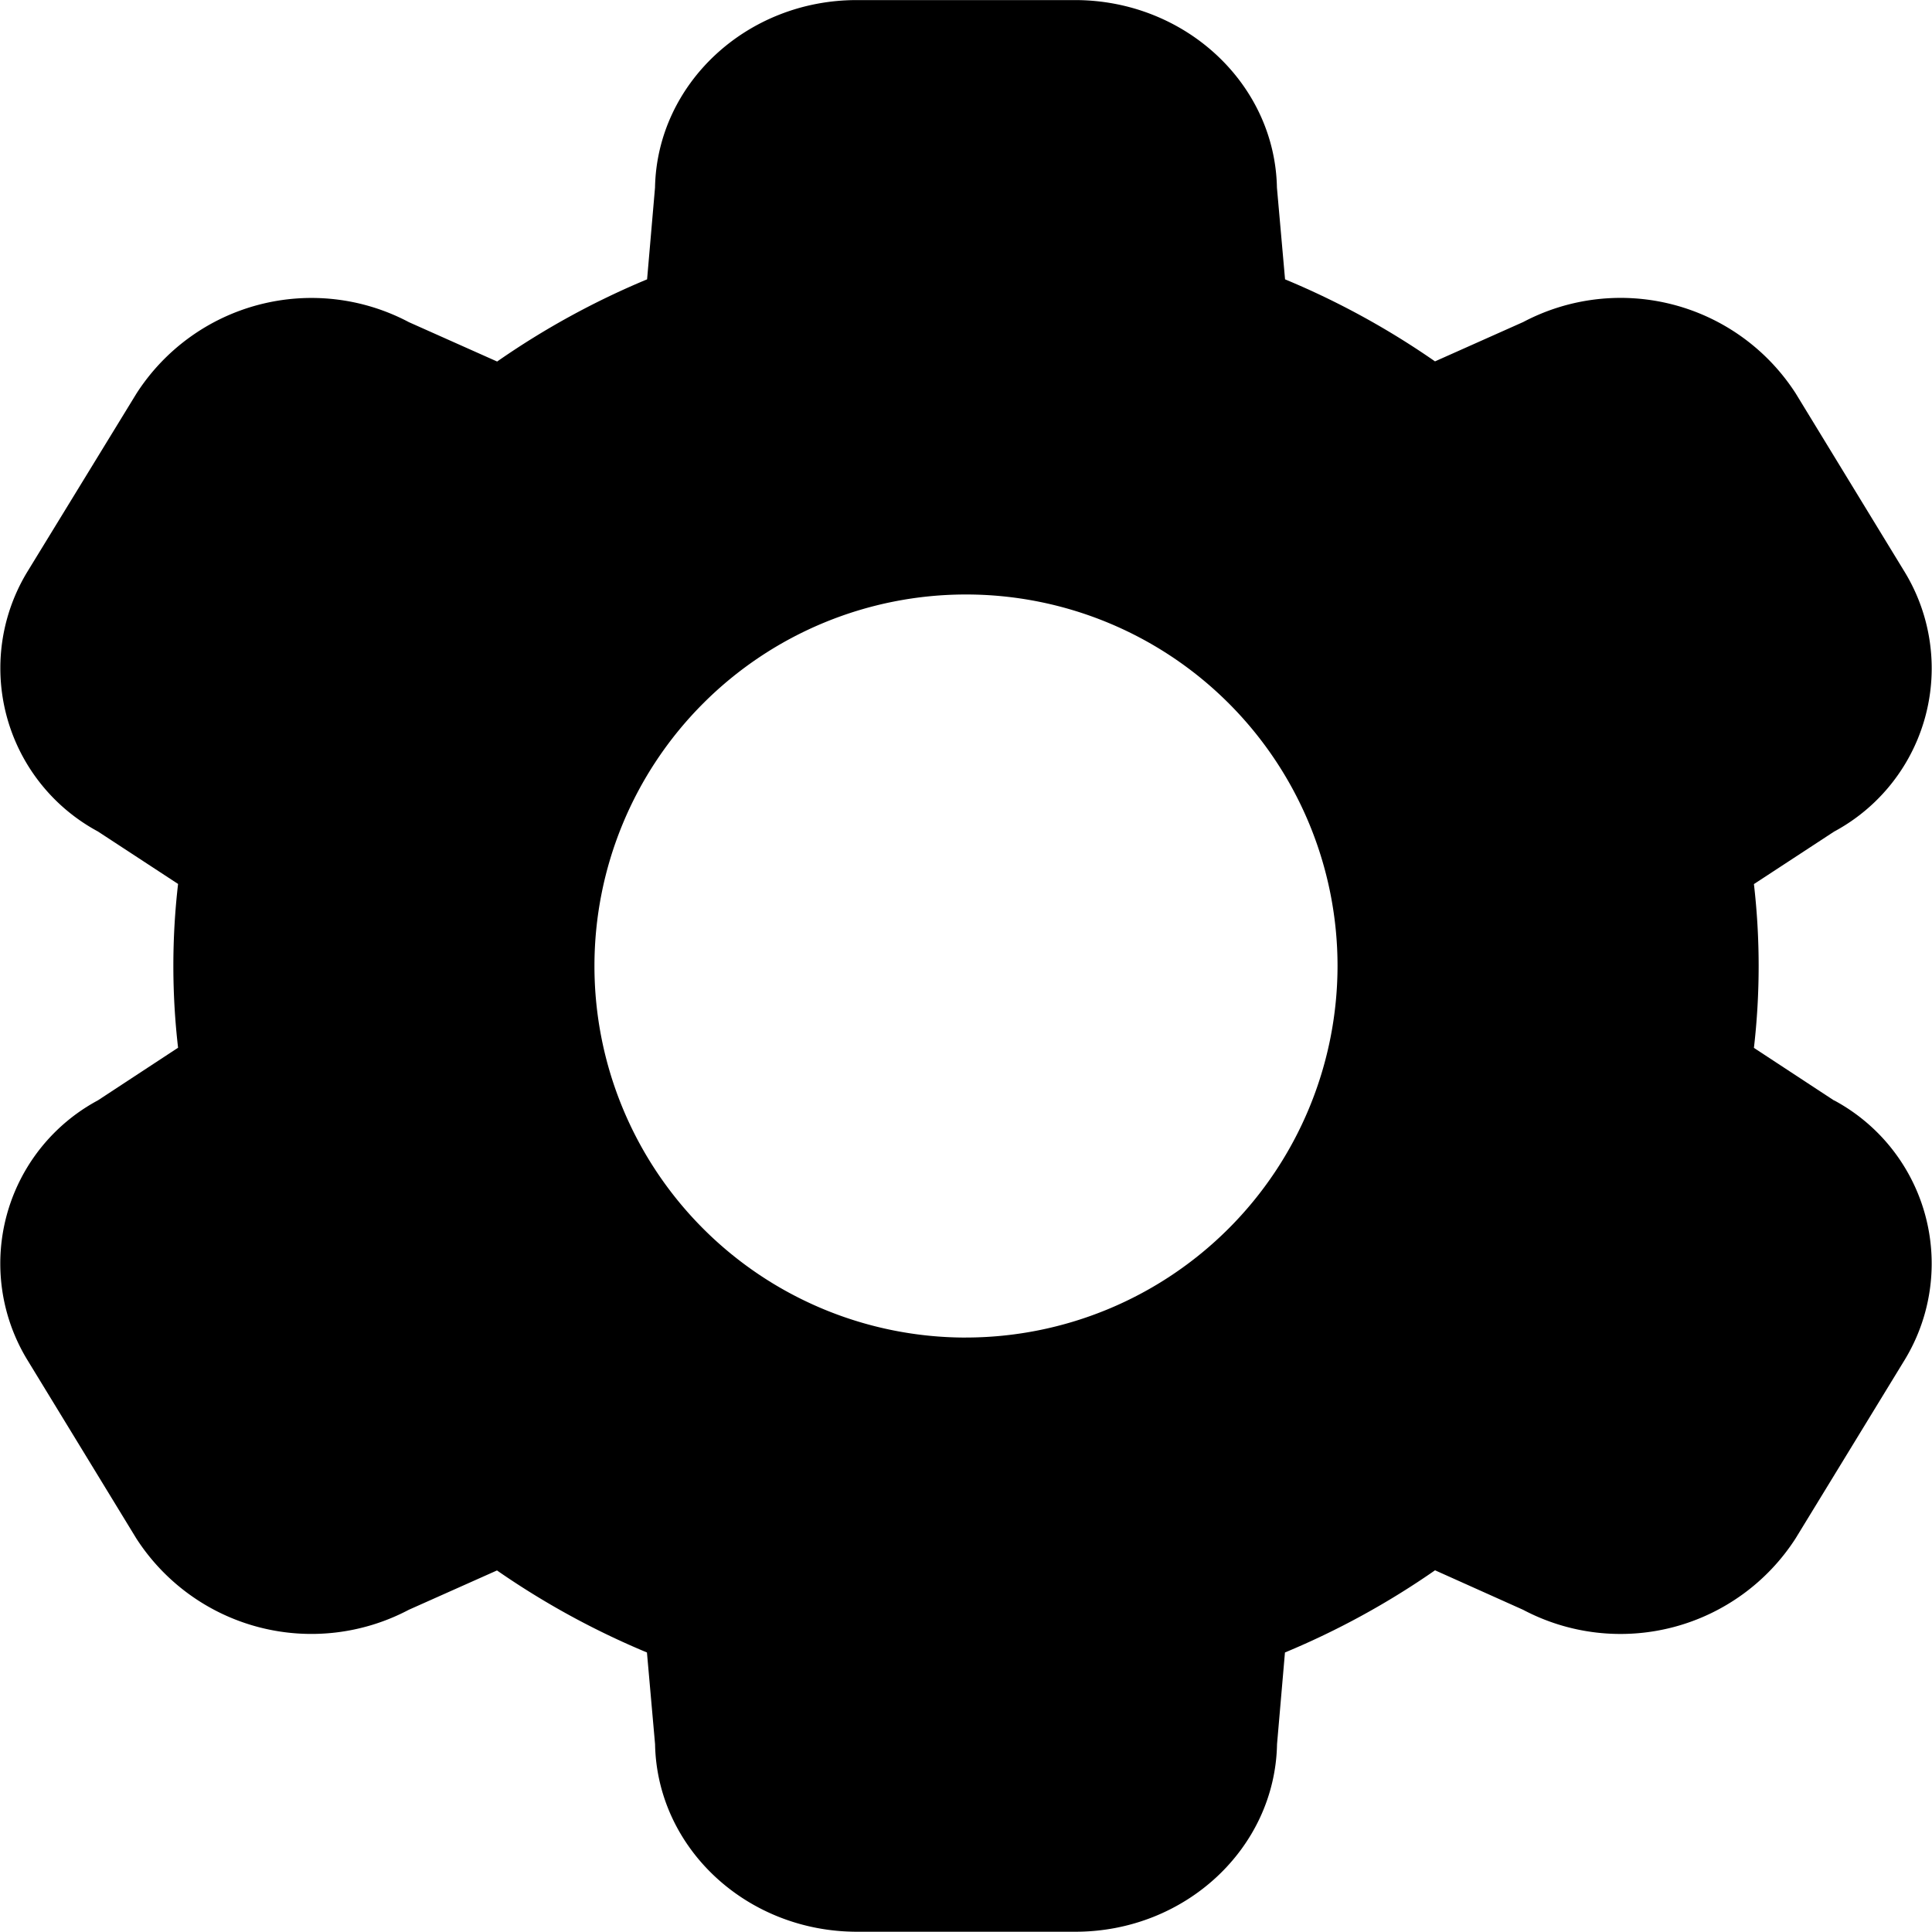 <svg xmlns="http://www.w3.org/2000/svg" width="118.985" height="118.974" viewBox="0 0 118.985 118.974">
  <g id="系统管理" transform="translate(-880.773 -19.157)">
    <path id="路径_15" data-name="路径 15" class="cls-1" d="M176.948,131.776l-4.937-3.241a43.84,43.84,0,0,0,0-10.087l4.937-3.232a11.417,11.417,0,0,0,4.369-15.956l-6.731-11.028a12.83,12.83,0,0,0-16.782-4.4l-5.434,2.424a49.308,49.308,0,0,0-9.235-5.052l-.5-5.647c-.124-6.4-5.656-11.543-12.422-11.552H116.755c-6.775,0-12.3,5.15-12.422,11.552l-.488,5.647a49.315,49.315,0,0,0-9.235,5.061l-5.434-2.424a12.814,12.814,0,0,0-16.782,4.4L65.654,99.251a11.424,11.424,0,0,0,4.369,15.956l4.937,3.232a43.891,43.891,0,0,0,0,10.087l-4.937,3.241a11.405,11.405,0,0,0-4.369,15.947l6.731,11.028a12.83,12.83,0,0,0,16.782,4.4l5.434-2.424a49.774,49.774,0,0,0,9.235,5.052l.5,5.647c.124,6.411,5.647,11.543,12.422,11.552h13.461c6.775,0,12.3-5.15,12.422-11.552l.488-5.647a49.324,49.324,0,0,0,9.243-5.061l5.425,2.433a12.825,12.825,0,0,0,16.782-4.4l6.739-11.028a11.412,11.412,0,0,0-4.369-15.947Zm-53.463,14.6a22.882,22.882,0,1,1,22.882-22.882A22.909,22.909,0,0,1,123.485,146.374Z" transform="translate(816.78 -44.843)"/>
  </g>
</svg>
